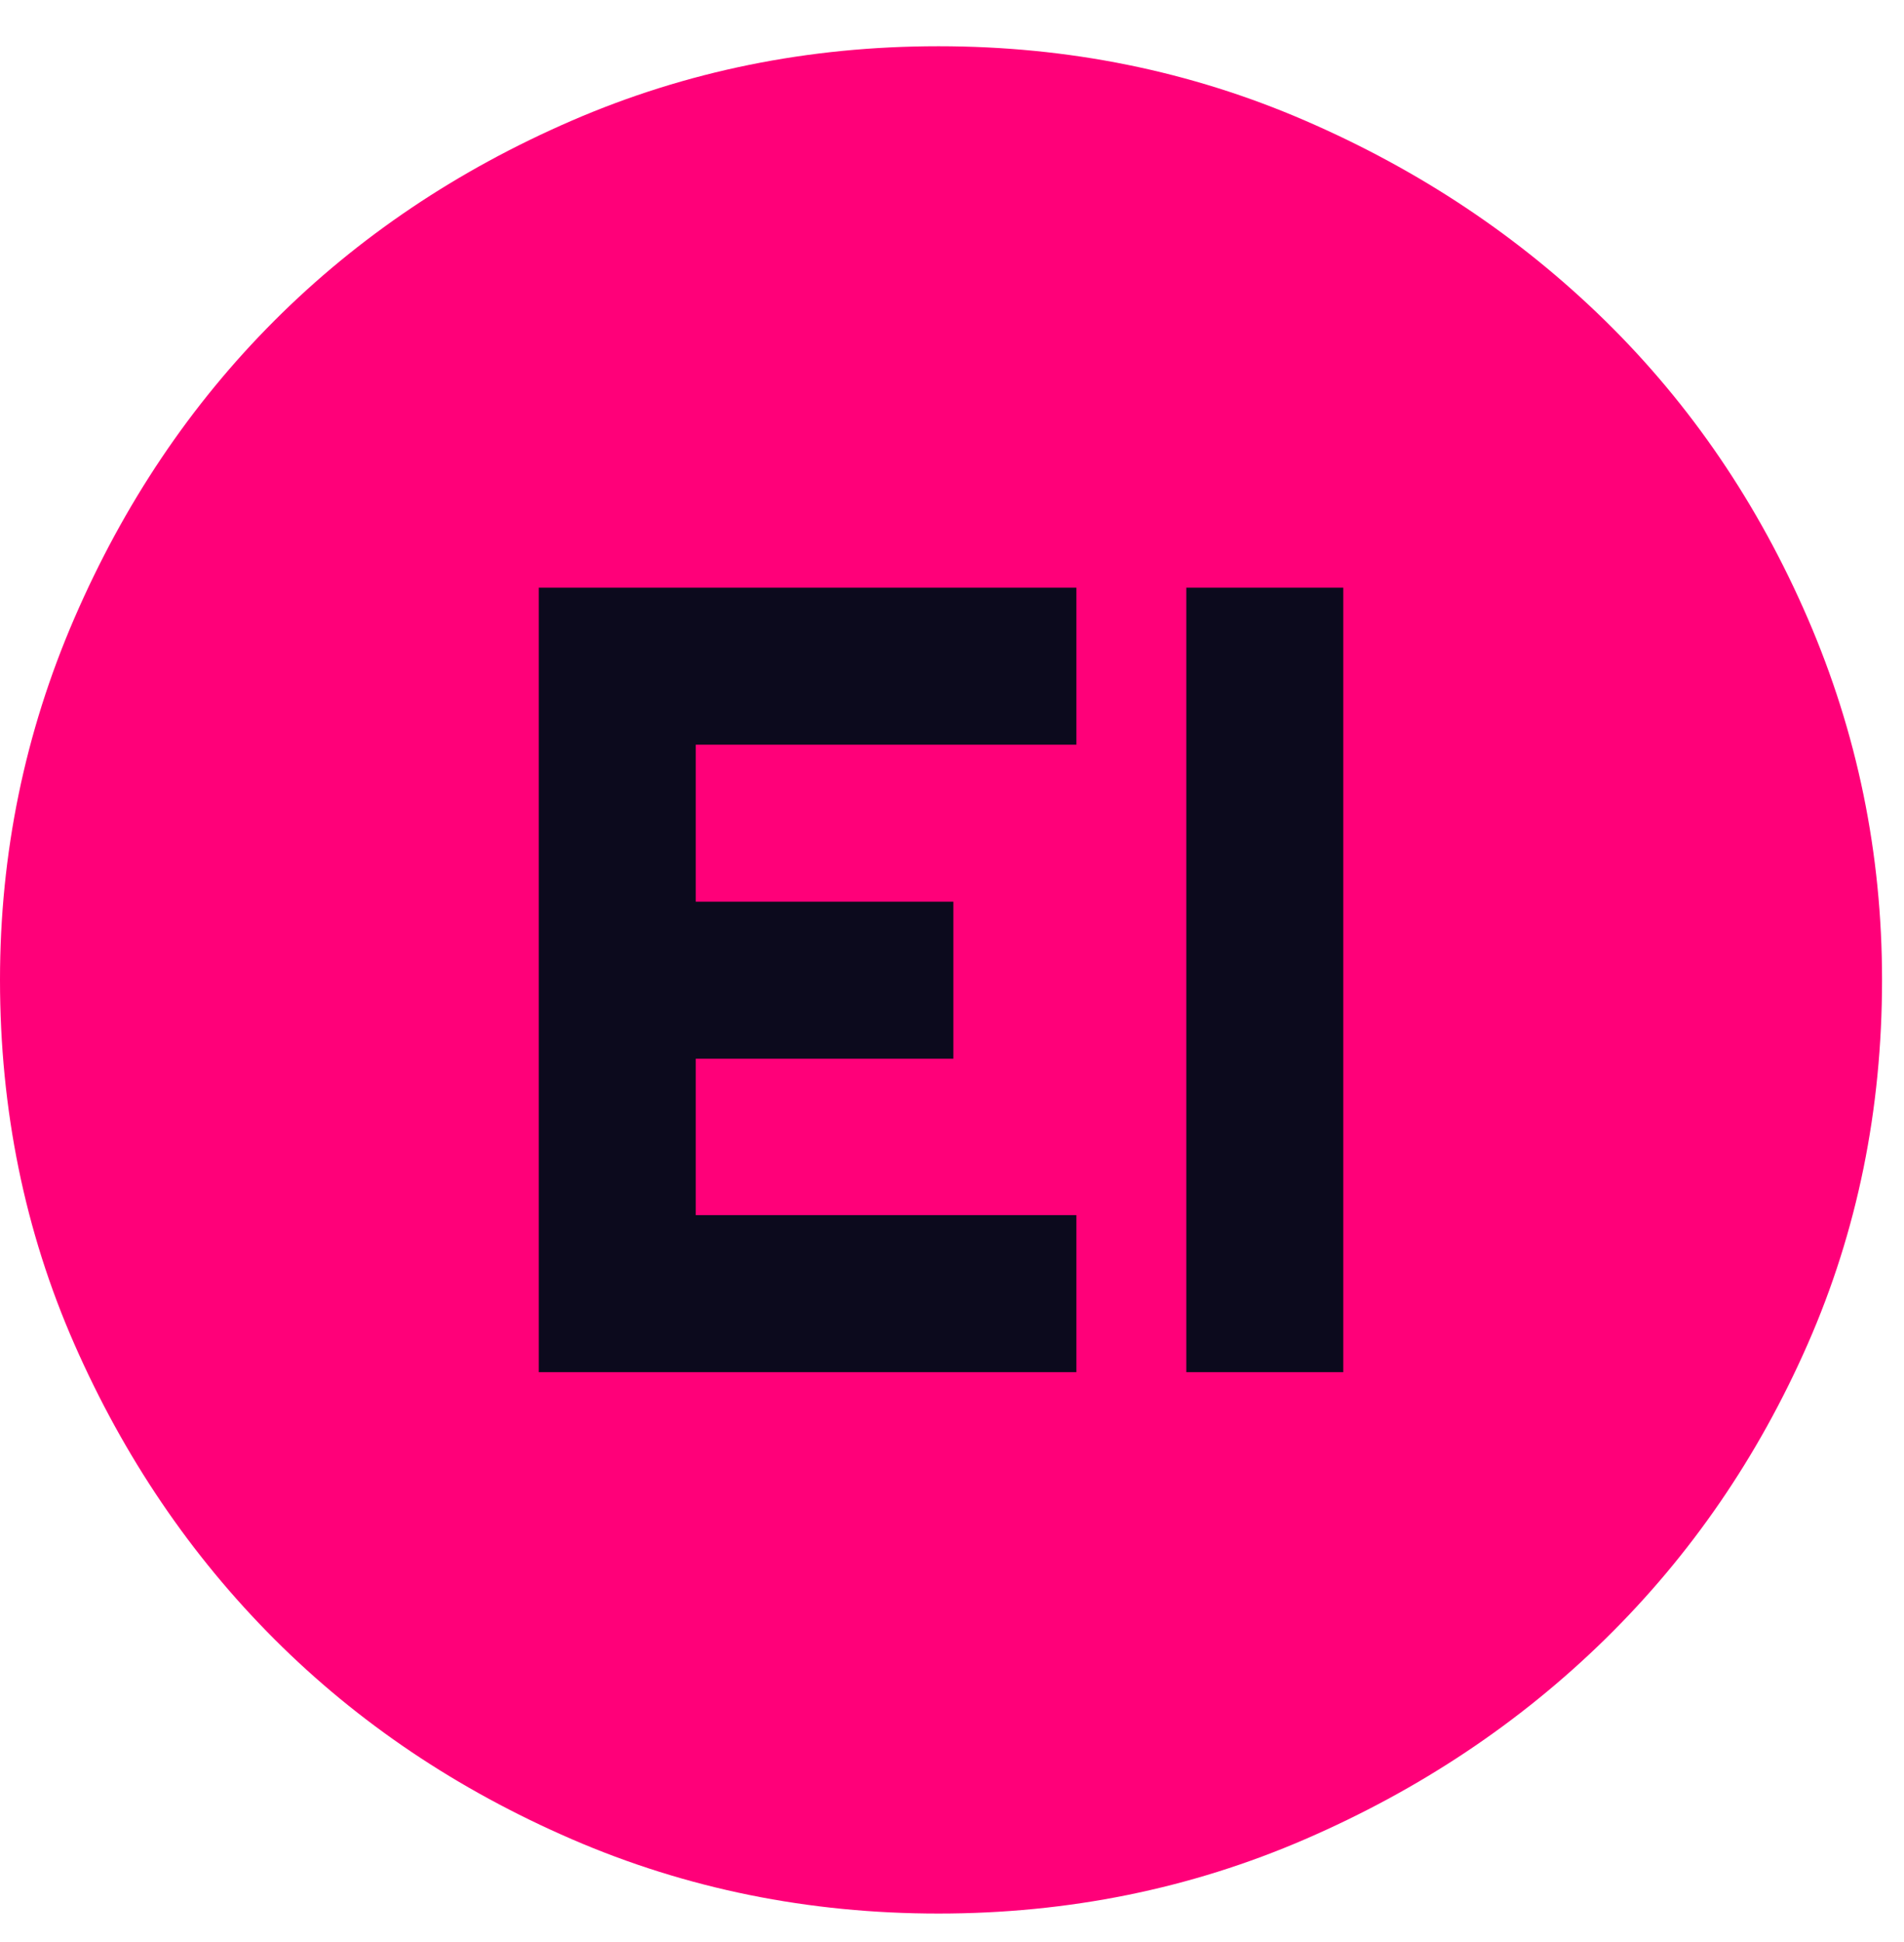 <svg xmlns="http://www.w3.org/2000/svg" width="51" height="52" viewBox="0 0 51 52">
  <g fill="none" transform="translate(0 .977)">
    <path fill="#FF0079" d="M25.137,50.261 C28.617,50.261 31.891,49.598 34.959,48.27 C38.027,46.942 40.705,45.156 42.995,42.913 C45.284,40.669 47.092,38.036 48.42,35.014 C49.748,31.992 50.412,28.741 50.412,25.261 C50.412,21.873 49.748,18.645 48.42,15.577 C47.092,12.51 45.284,9.854 42.995,7.61 C40.705,5.367 38.027,3.581 34.959,2.253 C31.891,0.925 28.617,0.261 25.137,0.261 C21.658,0.261 18.384,0.925 15.316,2.253 C12.248,3.581 9.592,5.367 7.349,7.61 C5.105,9.854 3.32,12.51 1.992,15.577 C0.664,18.645 0,21.873 0,25.261 C0,28.741 0.664,31.992 1.992,35.014 C3.32,38.036 5.105,40.669 7.349,42.913 C9.592,45.156 12.248,46.942 15.316,48.27 C18.384,49.598 21.658,50.261 25.137,50.261 Z"/>
    <path fill="#0C0A1D" d="M28.832,35.764 L28.832,31.56 L18.636,31.56 L18.636,27.371 L25.536,27.371 L25.536,23.167 L18.636,23.167 L18.636,18.963 L28.832,18.963 L28.832,14.759 L14.432,14.759 L14.432,35.764 L28.832,35.764 Z M35.98,35.764 L35.98,14.759 L31.776,14.759 L31.776,35.764 L35.98,35.764 Z"/>
  </g>
</svg>
